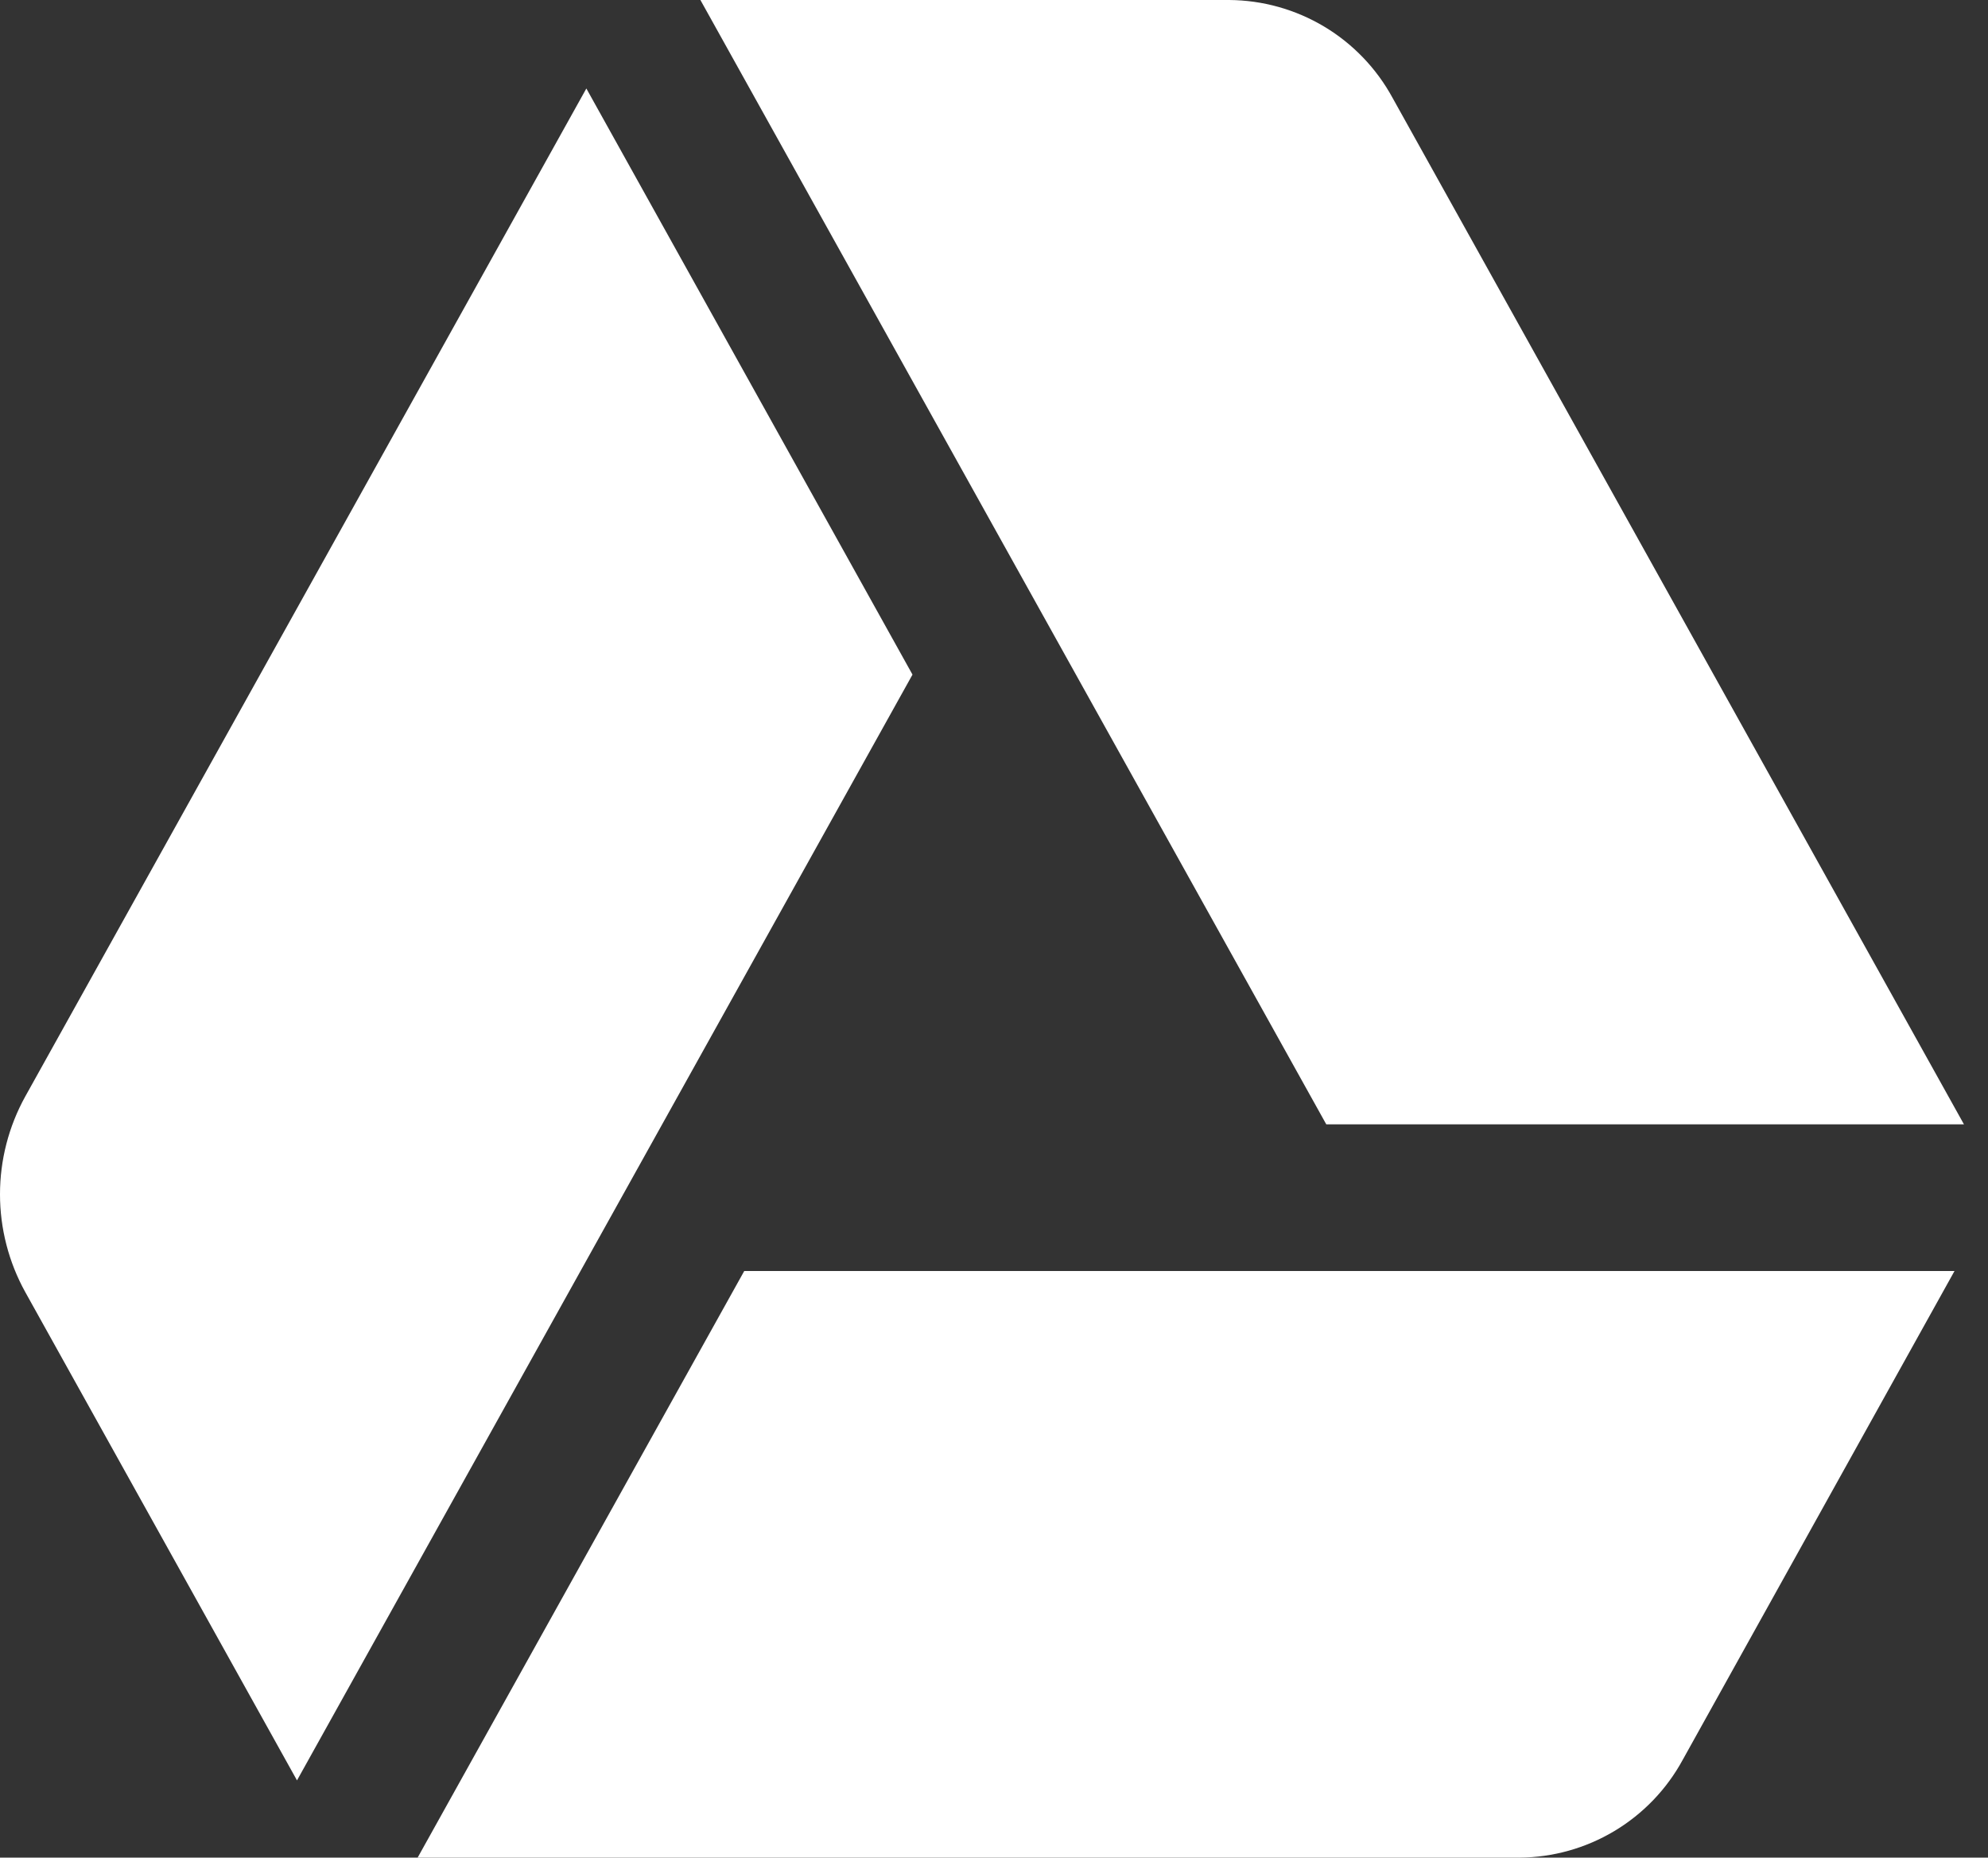 <svg width="76" height="71" viewBox="0 0 76 71" fill="none" xmlns="http://www.w3.org/2000/svg">
<rect x="0" y="0" width="76" height="71" fill="#333333" stroke="none"/>
<path d="M75.081 42.974H50.703L26.776 0H46.993C48.273 0.009 49.526 0.36 50.624 1.017C51.721 1.674 52.623 2.613 53.235 3.737L75.081 42.974ZM74.72 48.579L64.331 67.259C63.72 68.384 62.818 69.324 61.72 69.982C60.622 70.64 59.368 70.991 58.088 71H15.966L28.452 48.579H74.72ZM34.884 25.784L11.354 68.048L0.965 49.383C0.332 48.239 0 46.953 0 45.646C0 44.338 0.332 43.053 0.965 41.909L22.416 3.382L34.884 25.784Z" fill="white"/>
</svg>
